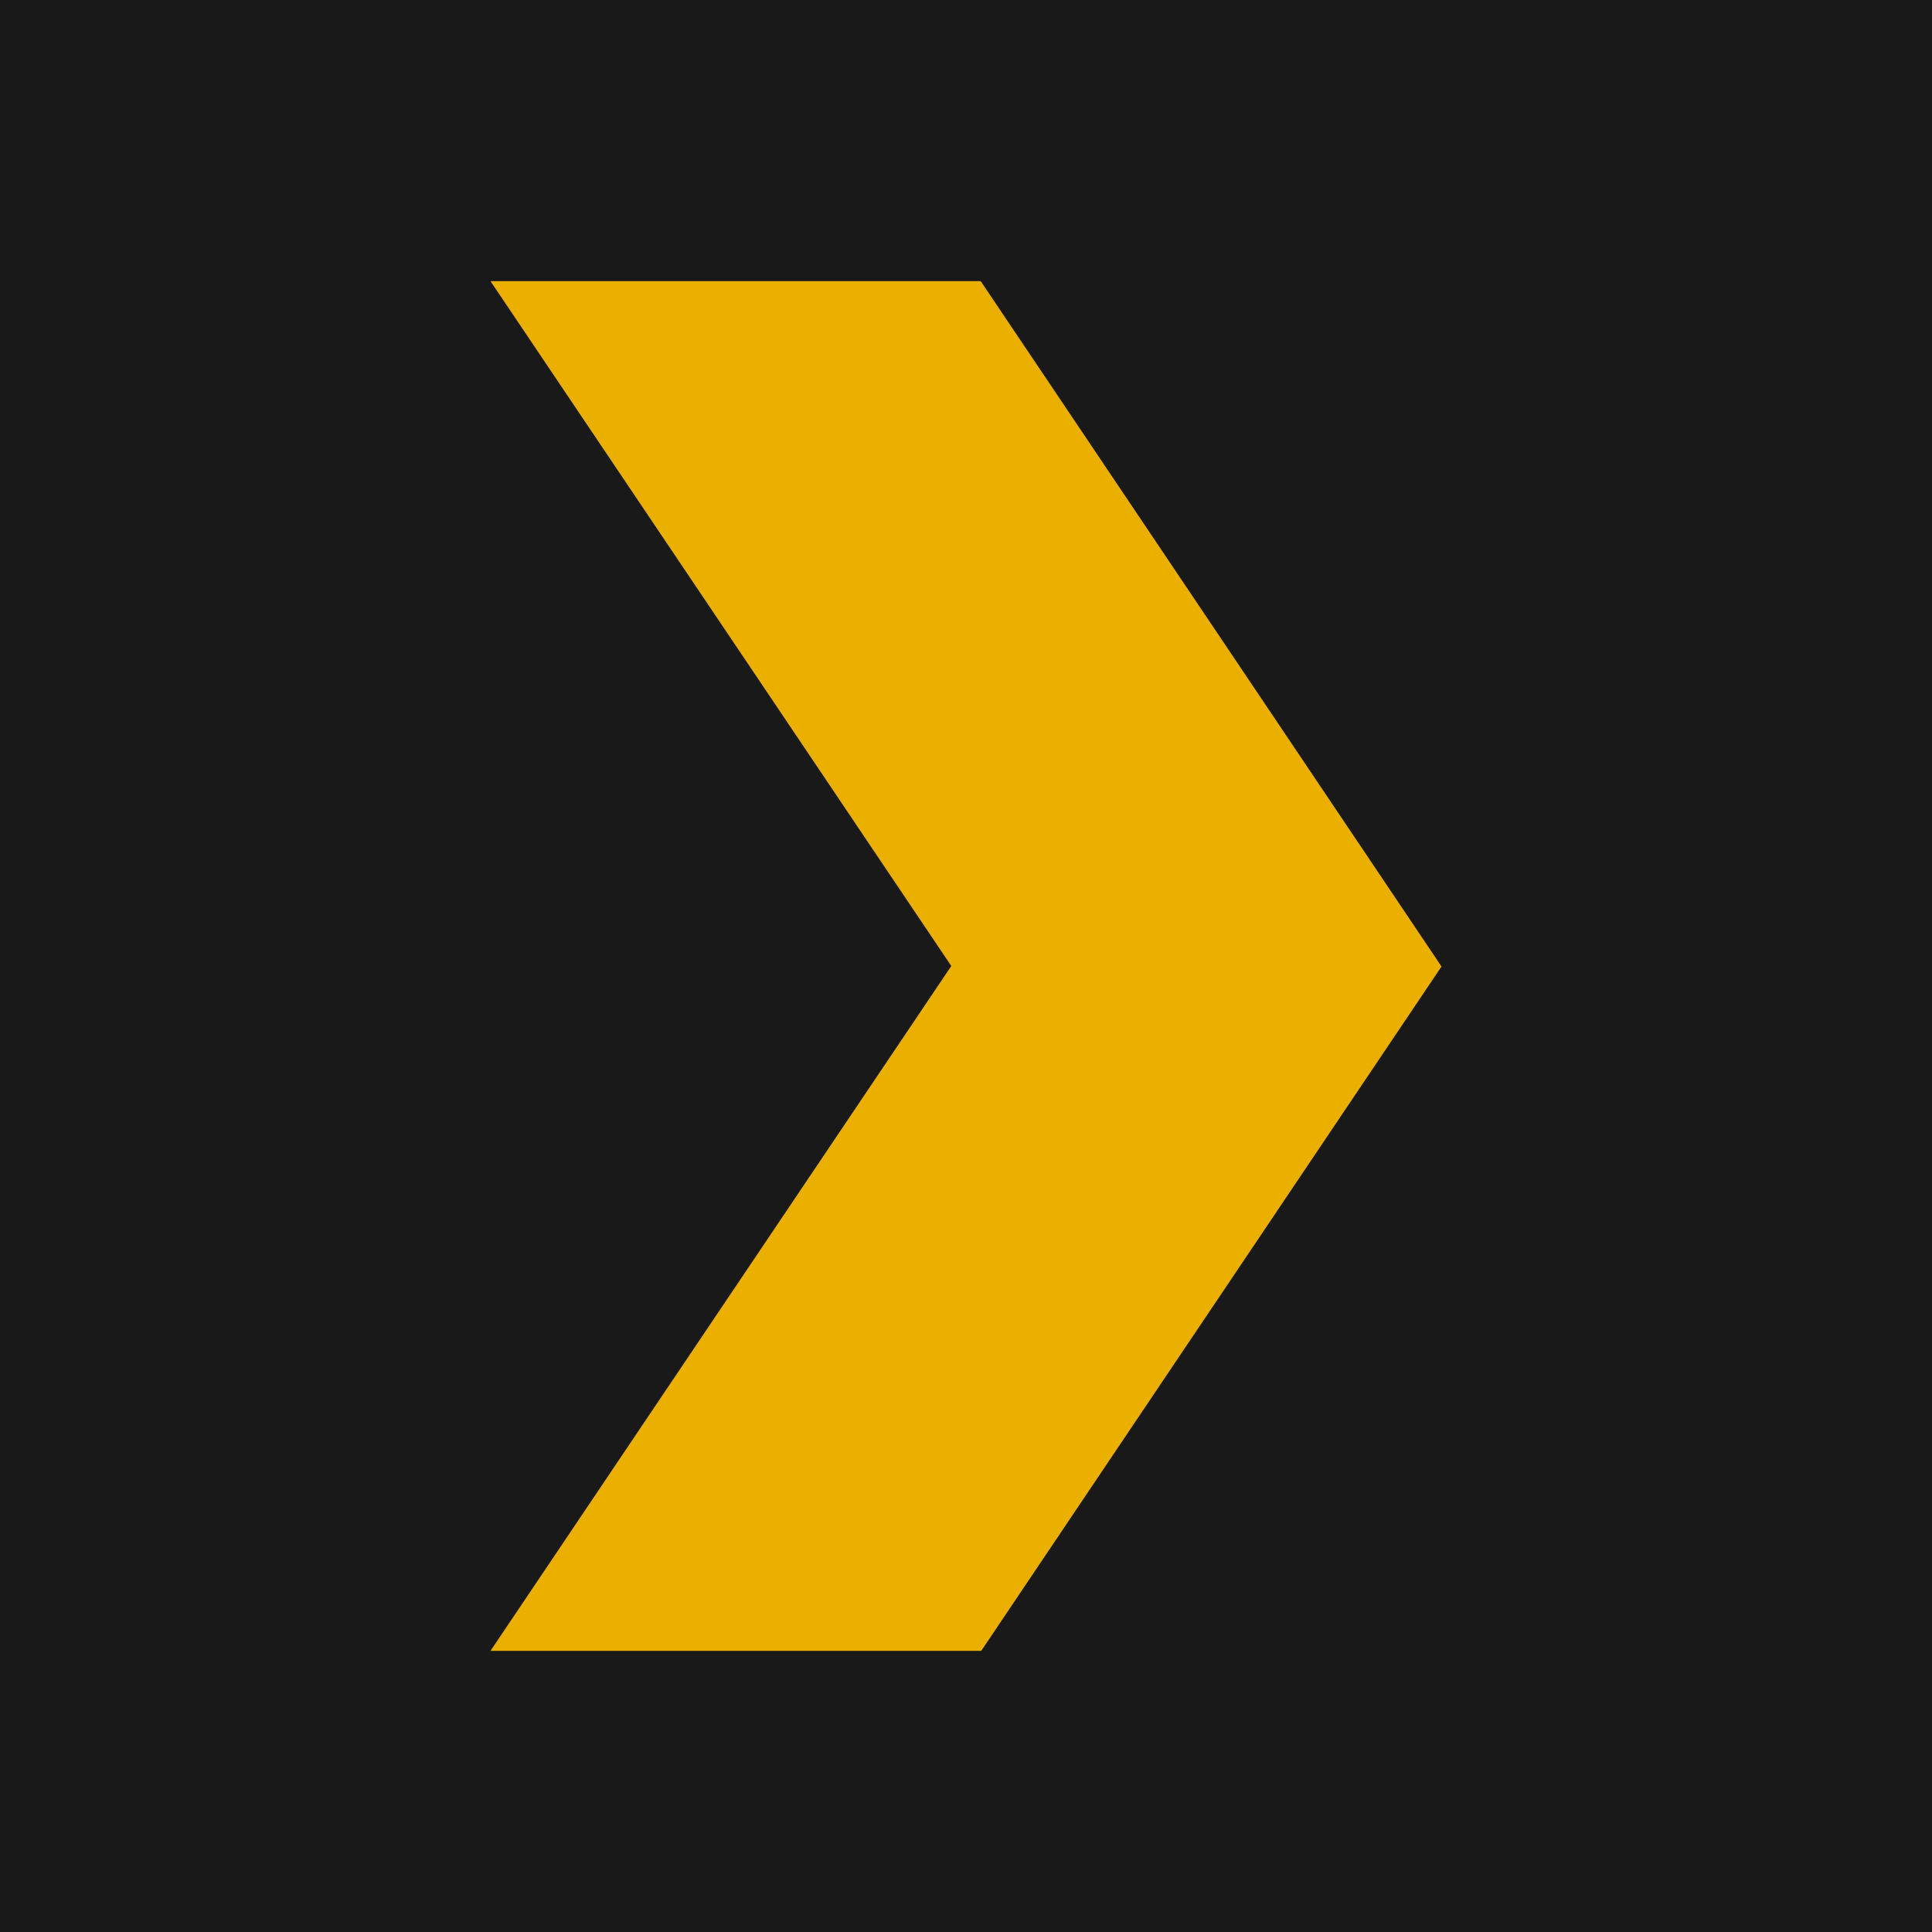 <svg width="323" height="323" viewBox="0 0 323 323" fill="none" xmlns="http://www.w3.org/2000/svg">
<g clip-path="url(#clip0_181_551)">
<rect width="323" height="323" fill="#191919"/>
<path d="M164.045 276H82L159.039 161.5L82 47H163.96L241 161.585L164.045 276Z" fill="#EBAF00"/>
</g>
<defs>
<clipPath id="clip0_181_551">
<rect width="323" height="323" fill="white"/>
</clipPath>
</defs>
</svg>
